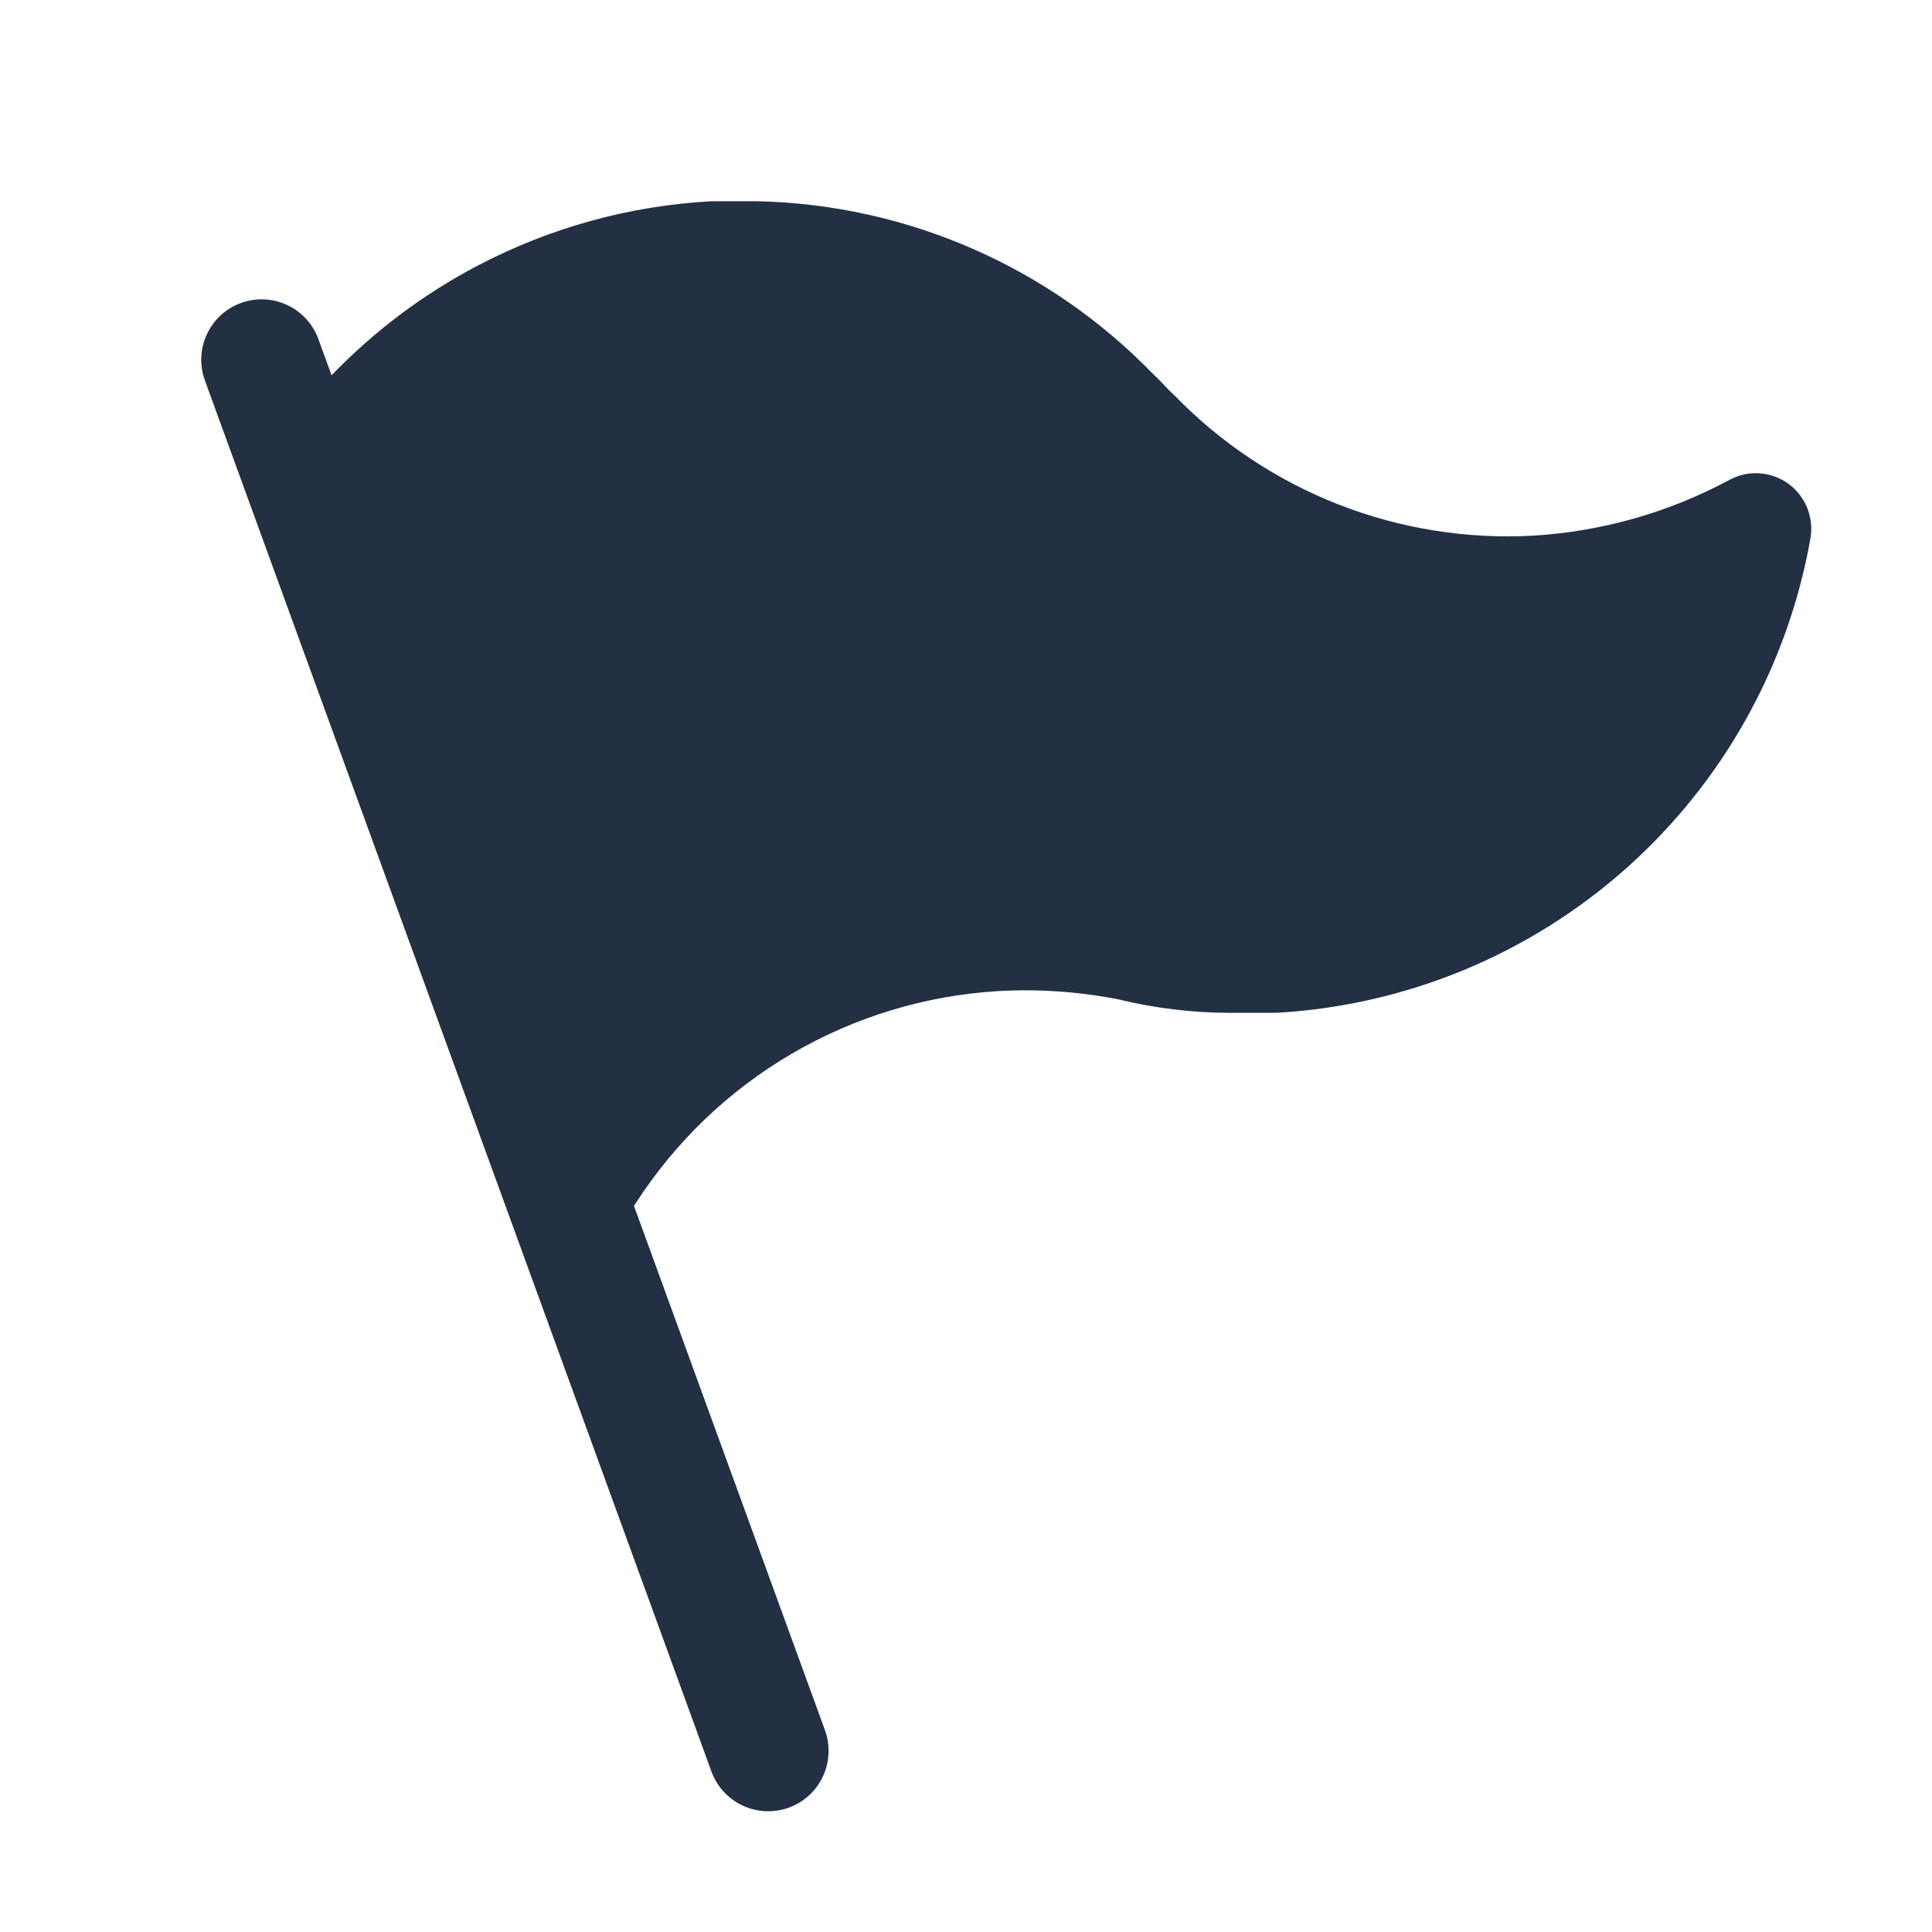 <svg width="24" height="24" viewBox="0 0 24 24" fill="none" xmlns="http://www.w3.org/2000/svg">
<path fill-rule="evenodd" clip-rule="evenodd" d="M8.858 2.5C8.845 2.5 8.832 2.5 8.819 2.501C7.814 2.558 6.833 2.829 5.941 3.296C5.262 3.651 4.647 4.113 4.119 4.662L3.955 4.212C3.813 3.823 3.383 3.622 2.993 3.764C2.604 3.906 2.404 4.336 2.545 4.725L8.838 22.007C8.98 22.396 9.41 22.596 9.8 22.455C10.189 22.313 10.389 21.883 10.248 21.493L7.875 14.979C7.884 14.968 7.892 14.956 7.899 14.944C8.39 14.183 9.052 13.548 9.833 13.091C10.614 12.634 11.492 12.367 12.395 12.312C12.897 12.283 13.402 12.318 13.895 12.415C14.348 12.525 14.813 12.581 15.279 12.582L15.281 12.582H15.829C15.843 12.582 15.856 12.581 15.87 12.581C17.475 12.487 19.003 11.854 20.204 10.784C21.405 9.715 22.211 8.271 22.49 6.687C22.535 6.426 22.428 6.163 22.214 6.008C22 5.854 21.716 5.835 21.484 5.961C20.732 6.366 19.901 6.602 19.049 6.654C18.225 6.7 17.401 6.568 16.632 6.269C15.863 5.968 15.167 5.507 14.592 4.914C14.58 4.902 14.568 4.891 14.555 4.879C14.534 4.86 14.513 4.839 14.473 4.796L14.467 4.789C14.436 4.756 14.387 4.704 14.329 4.651C13.04 3.318 11.278 2.545 9.423 2.5L9.407 2.5H8.858Z" fill="#233043"/>
</svg>
